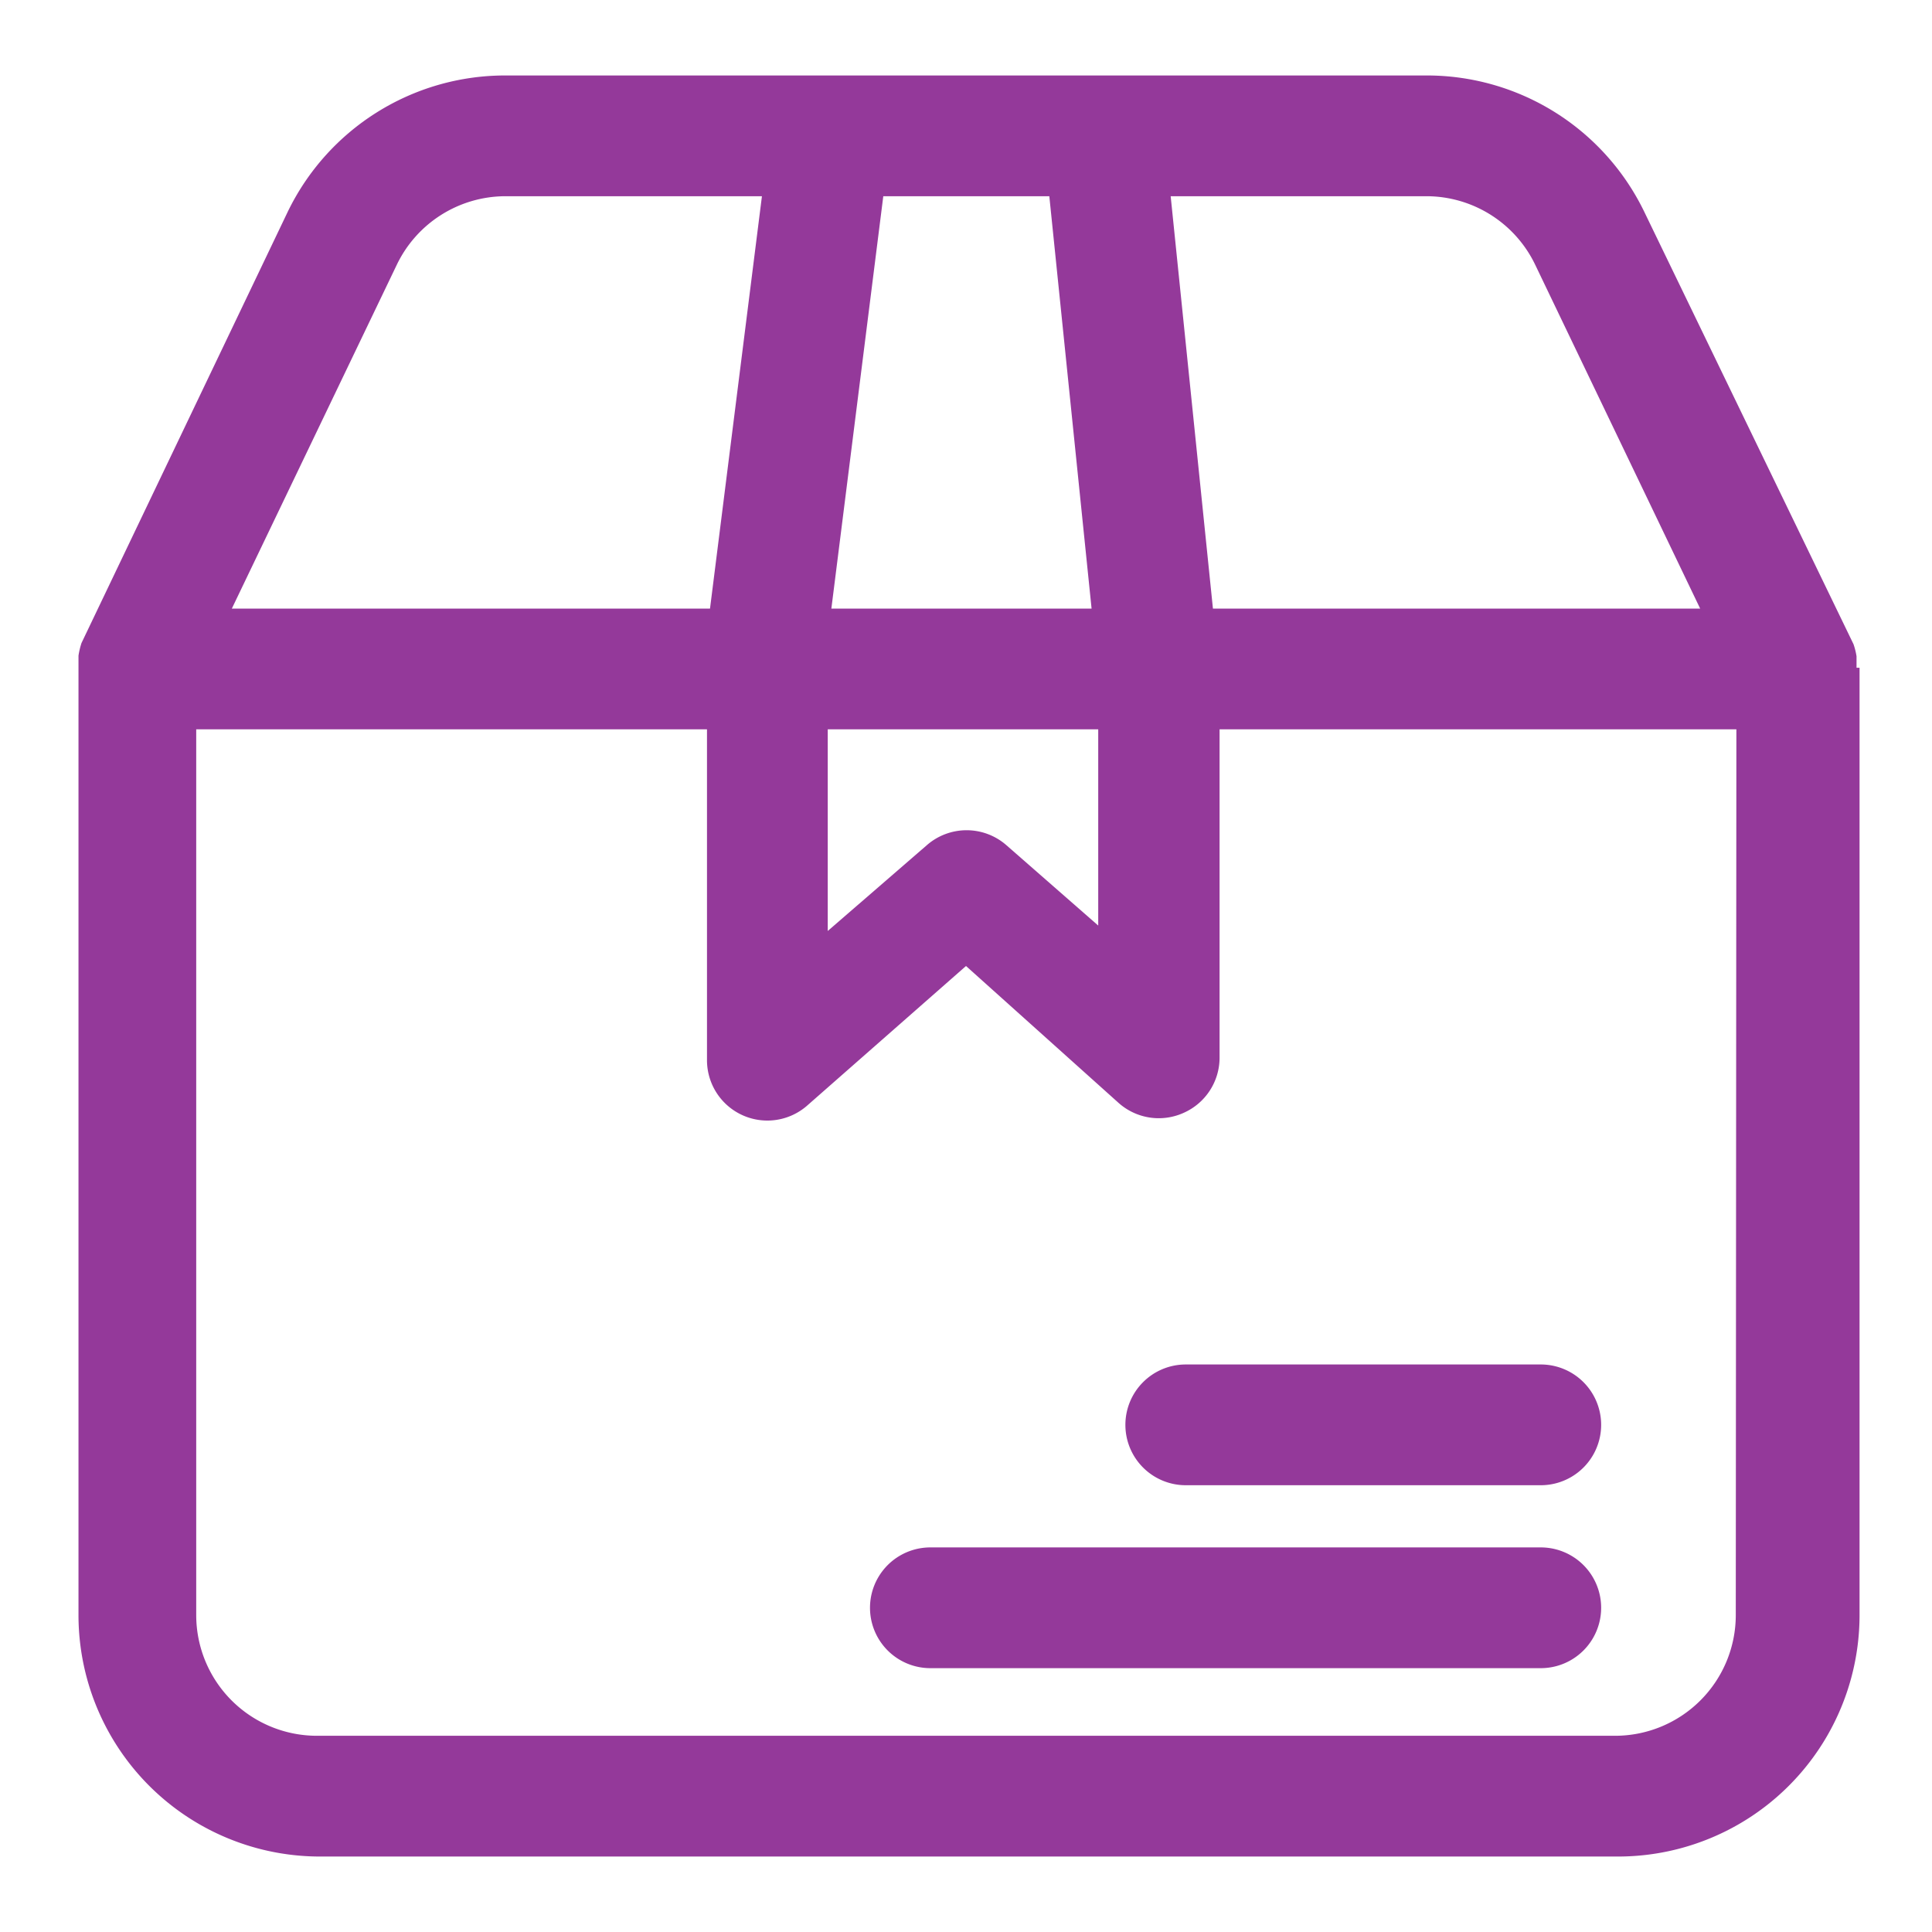 <svg xmlns="http://www.w3.org/2000/svg" viewBox="0 0 32 32" fill="#94399a" ><path d="M30.75,11.06c0-.06,0-.12,0-.19a1.17,1.17,0,0,0-.05-.2v0L27.24,3.52a4,4,0,0,0-3.61-2.27H8.37A4,4,0,0,0,4.76,3.52L1.35,10.65v0a1.29,1.29,0,0,0-.05.21c0,.06,0,.12,0,.18V26.75a4,4,0,0,0,4,4h21.5a4,4,0,0,0,4-4V11.06ZM25.43,4.39l2.73,5.69H20.09l-.7-6.83h4.24A2,2,0,0,1,25.43,4.39ZM13.71,12.08h4.48v3.25L16.67,14a1,1,0,0,0-1.32,0l-1.64,1.42Zm3.67-8.83.7,6.83H13.77l.86-6.83ZM6.57,4.39a2,2,0,0,1,1.8-1.14h4.25l-.86,6.83H3.84ZM28.75,26.75a2,2,0,0,1-2,2H5.25a2,2,0,0,1-2-2V12.08h8.46v5.48a1,1,0,0,0,1.65.76L16,16l2.53,2.27a1,1,0,0,0,1.08.16,1,1,0,0,0,.59-.91V12.08h8.56Z"/><path d="M18.64 23.6a1 1 0 0 0 1 1h5.88a1 1 0 1 0 0-2H19.64A1 1 0 0 0 18.64 23.6zM25.52 25.63H15.41a1 1 0 0 0 0 2H25.52a1 1 0 0 0 0-2z"/></svg>
